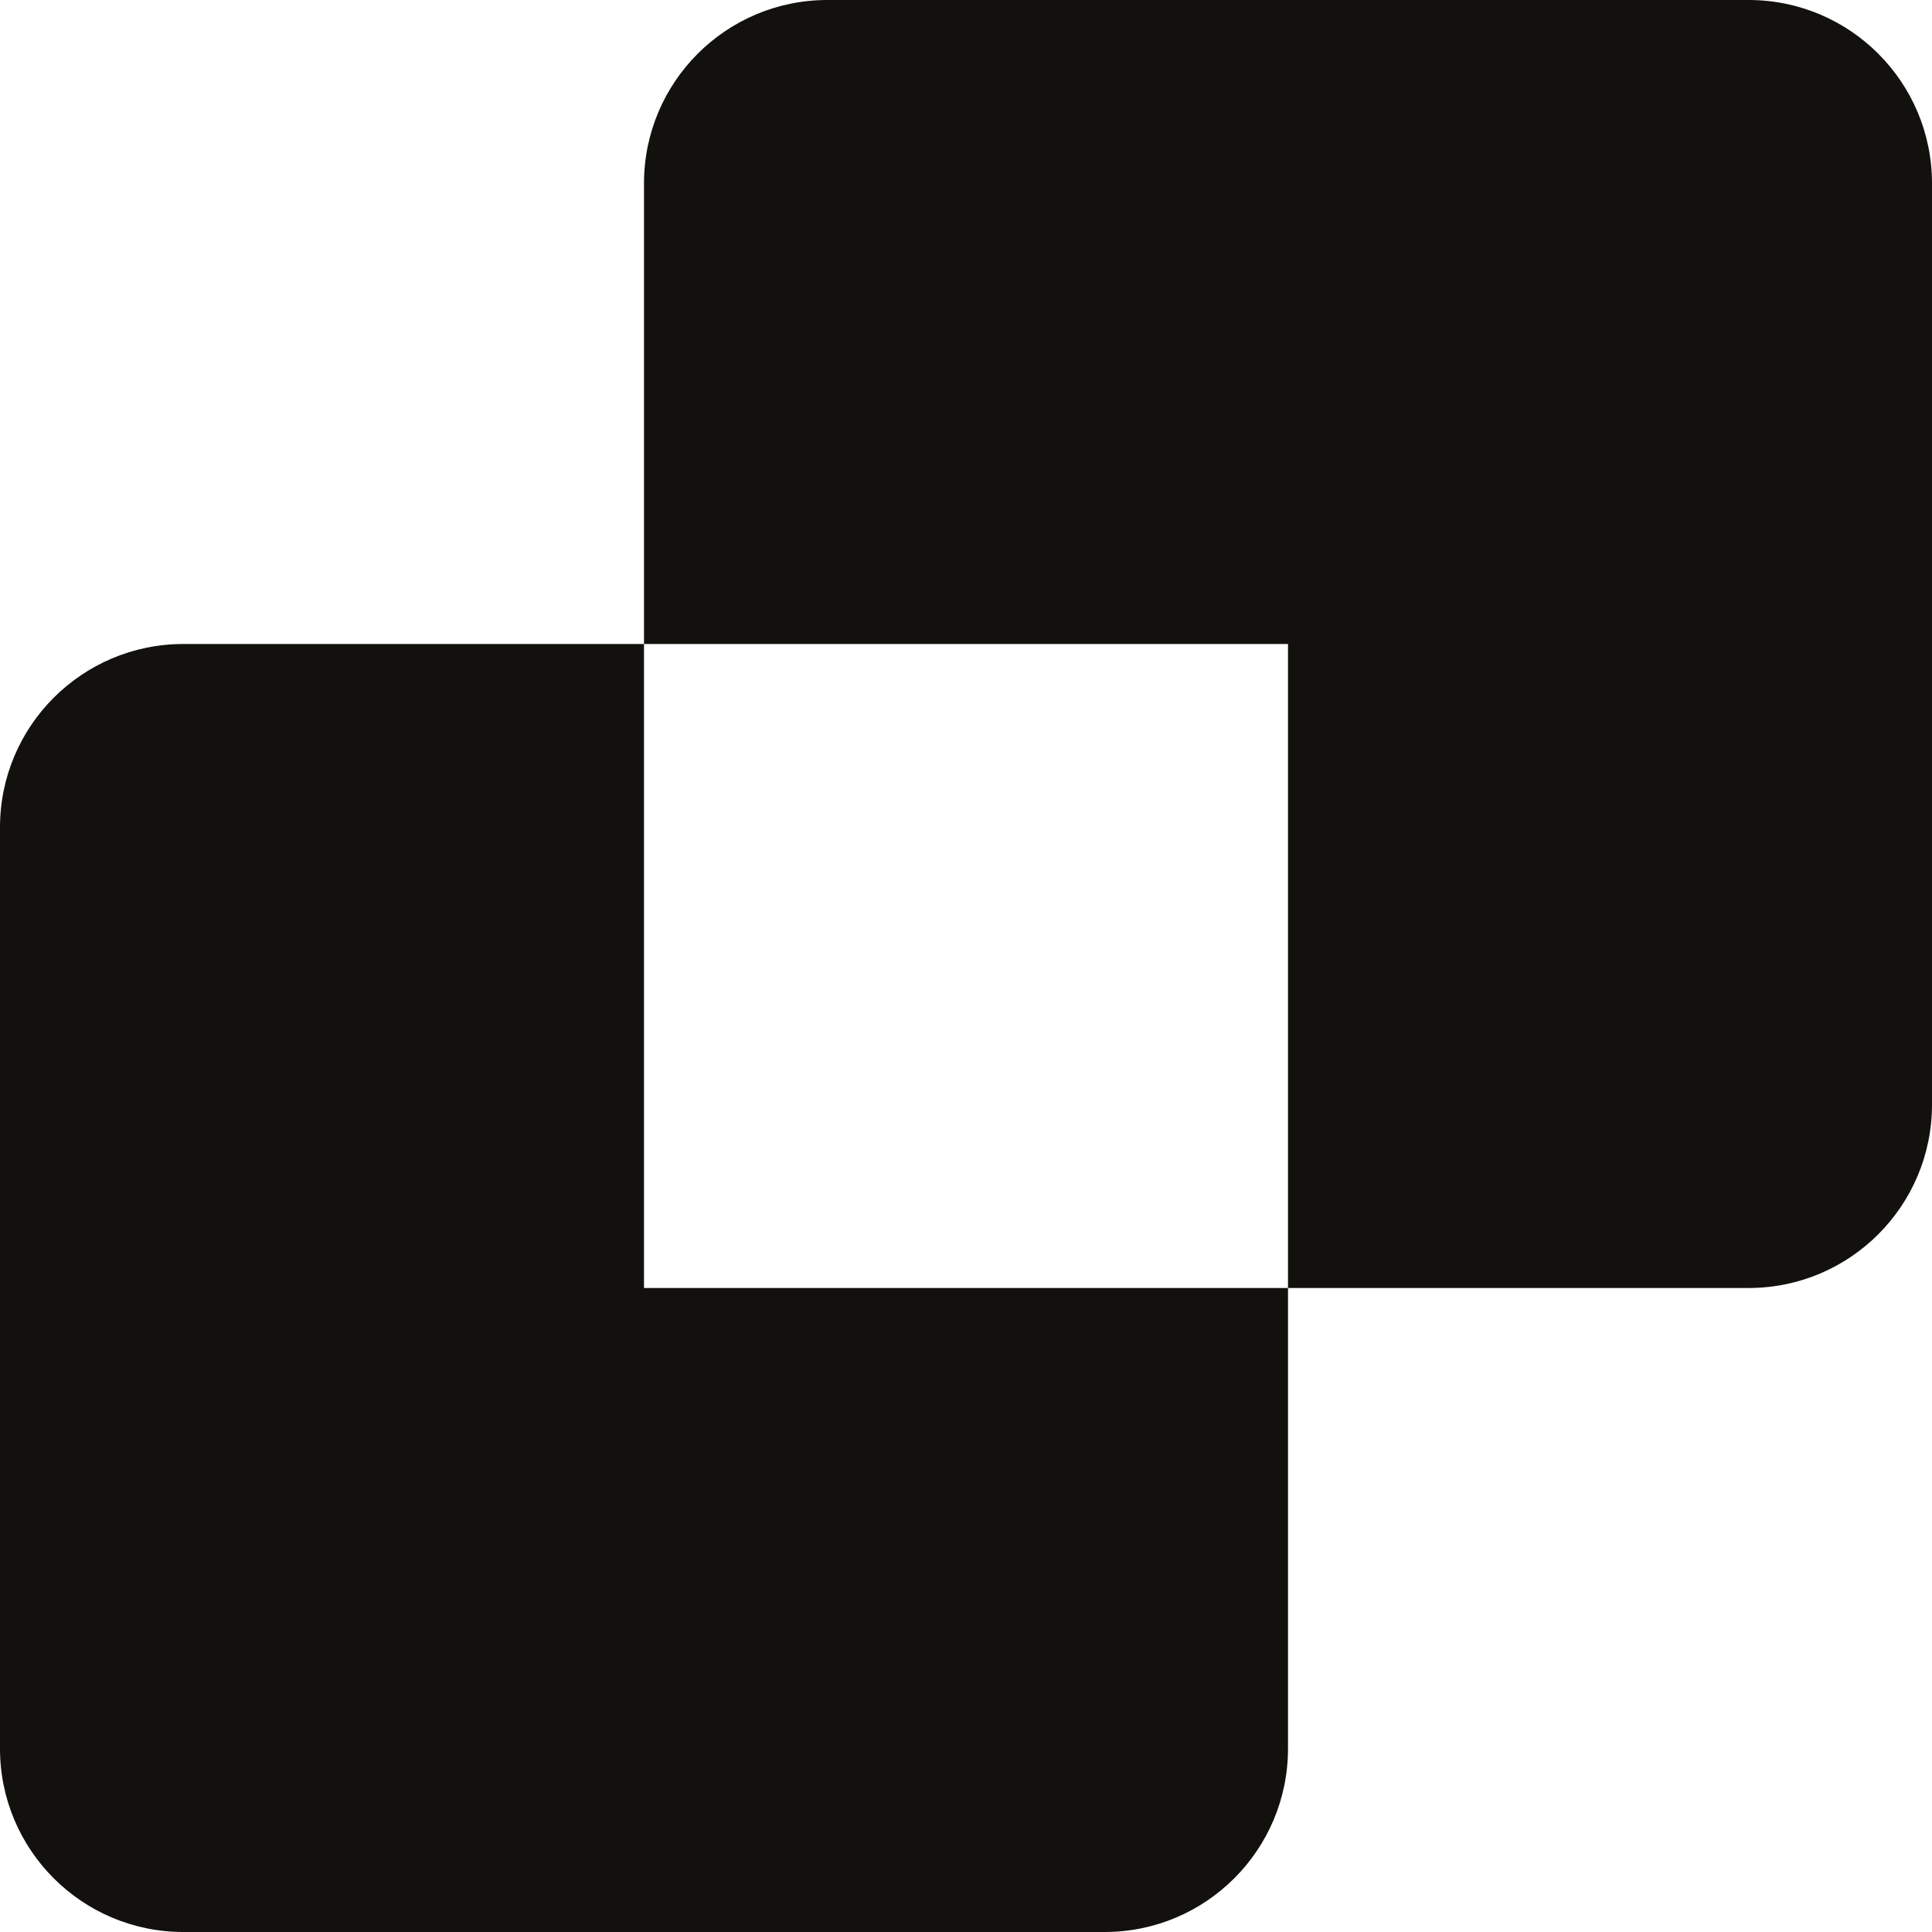 <svg width="12" height="12" viewBox="0 0 12 12" fill="none" xmlns="http://www.w3.org/2000/svg">
<path fill-rule="evenodd" clip-rule="evenodd" d="M5.139 0C4.51 0 4 0.51 4 1.139V6.861C4 6.862 4 6.863 4 6.864V4H8V8H10.861C11.49 8 12 7.49 12 6.861V1.139C12 0.51 11.49 0 10.861 0H5.139Z" fill="#12110D"/>
<path fill-rule="evenodd" clip-rule="evenodd" d="M6.861 12C7.49 12 8 11.49 8 10.861V8H4V4H1.139C0.51 4 -1.38283e-05 4.51 -1.38283e-05 5.139V10.861C-1.38283e-05 11.49 0.51 12 1.139 12H6.861Z" fill="#12110D"/>
</svg>
